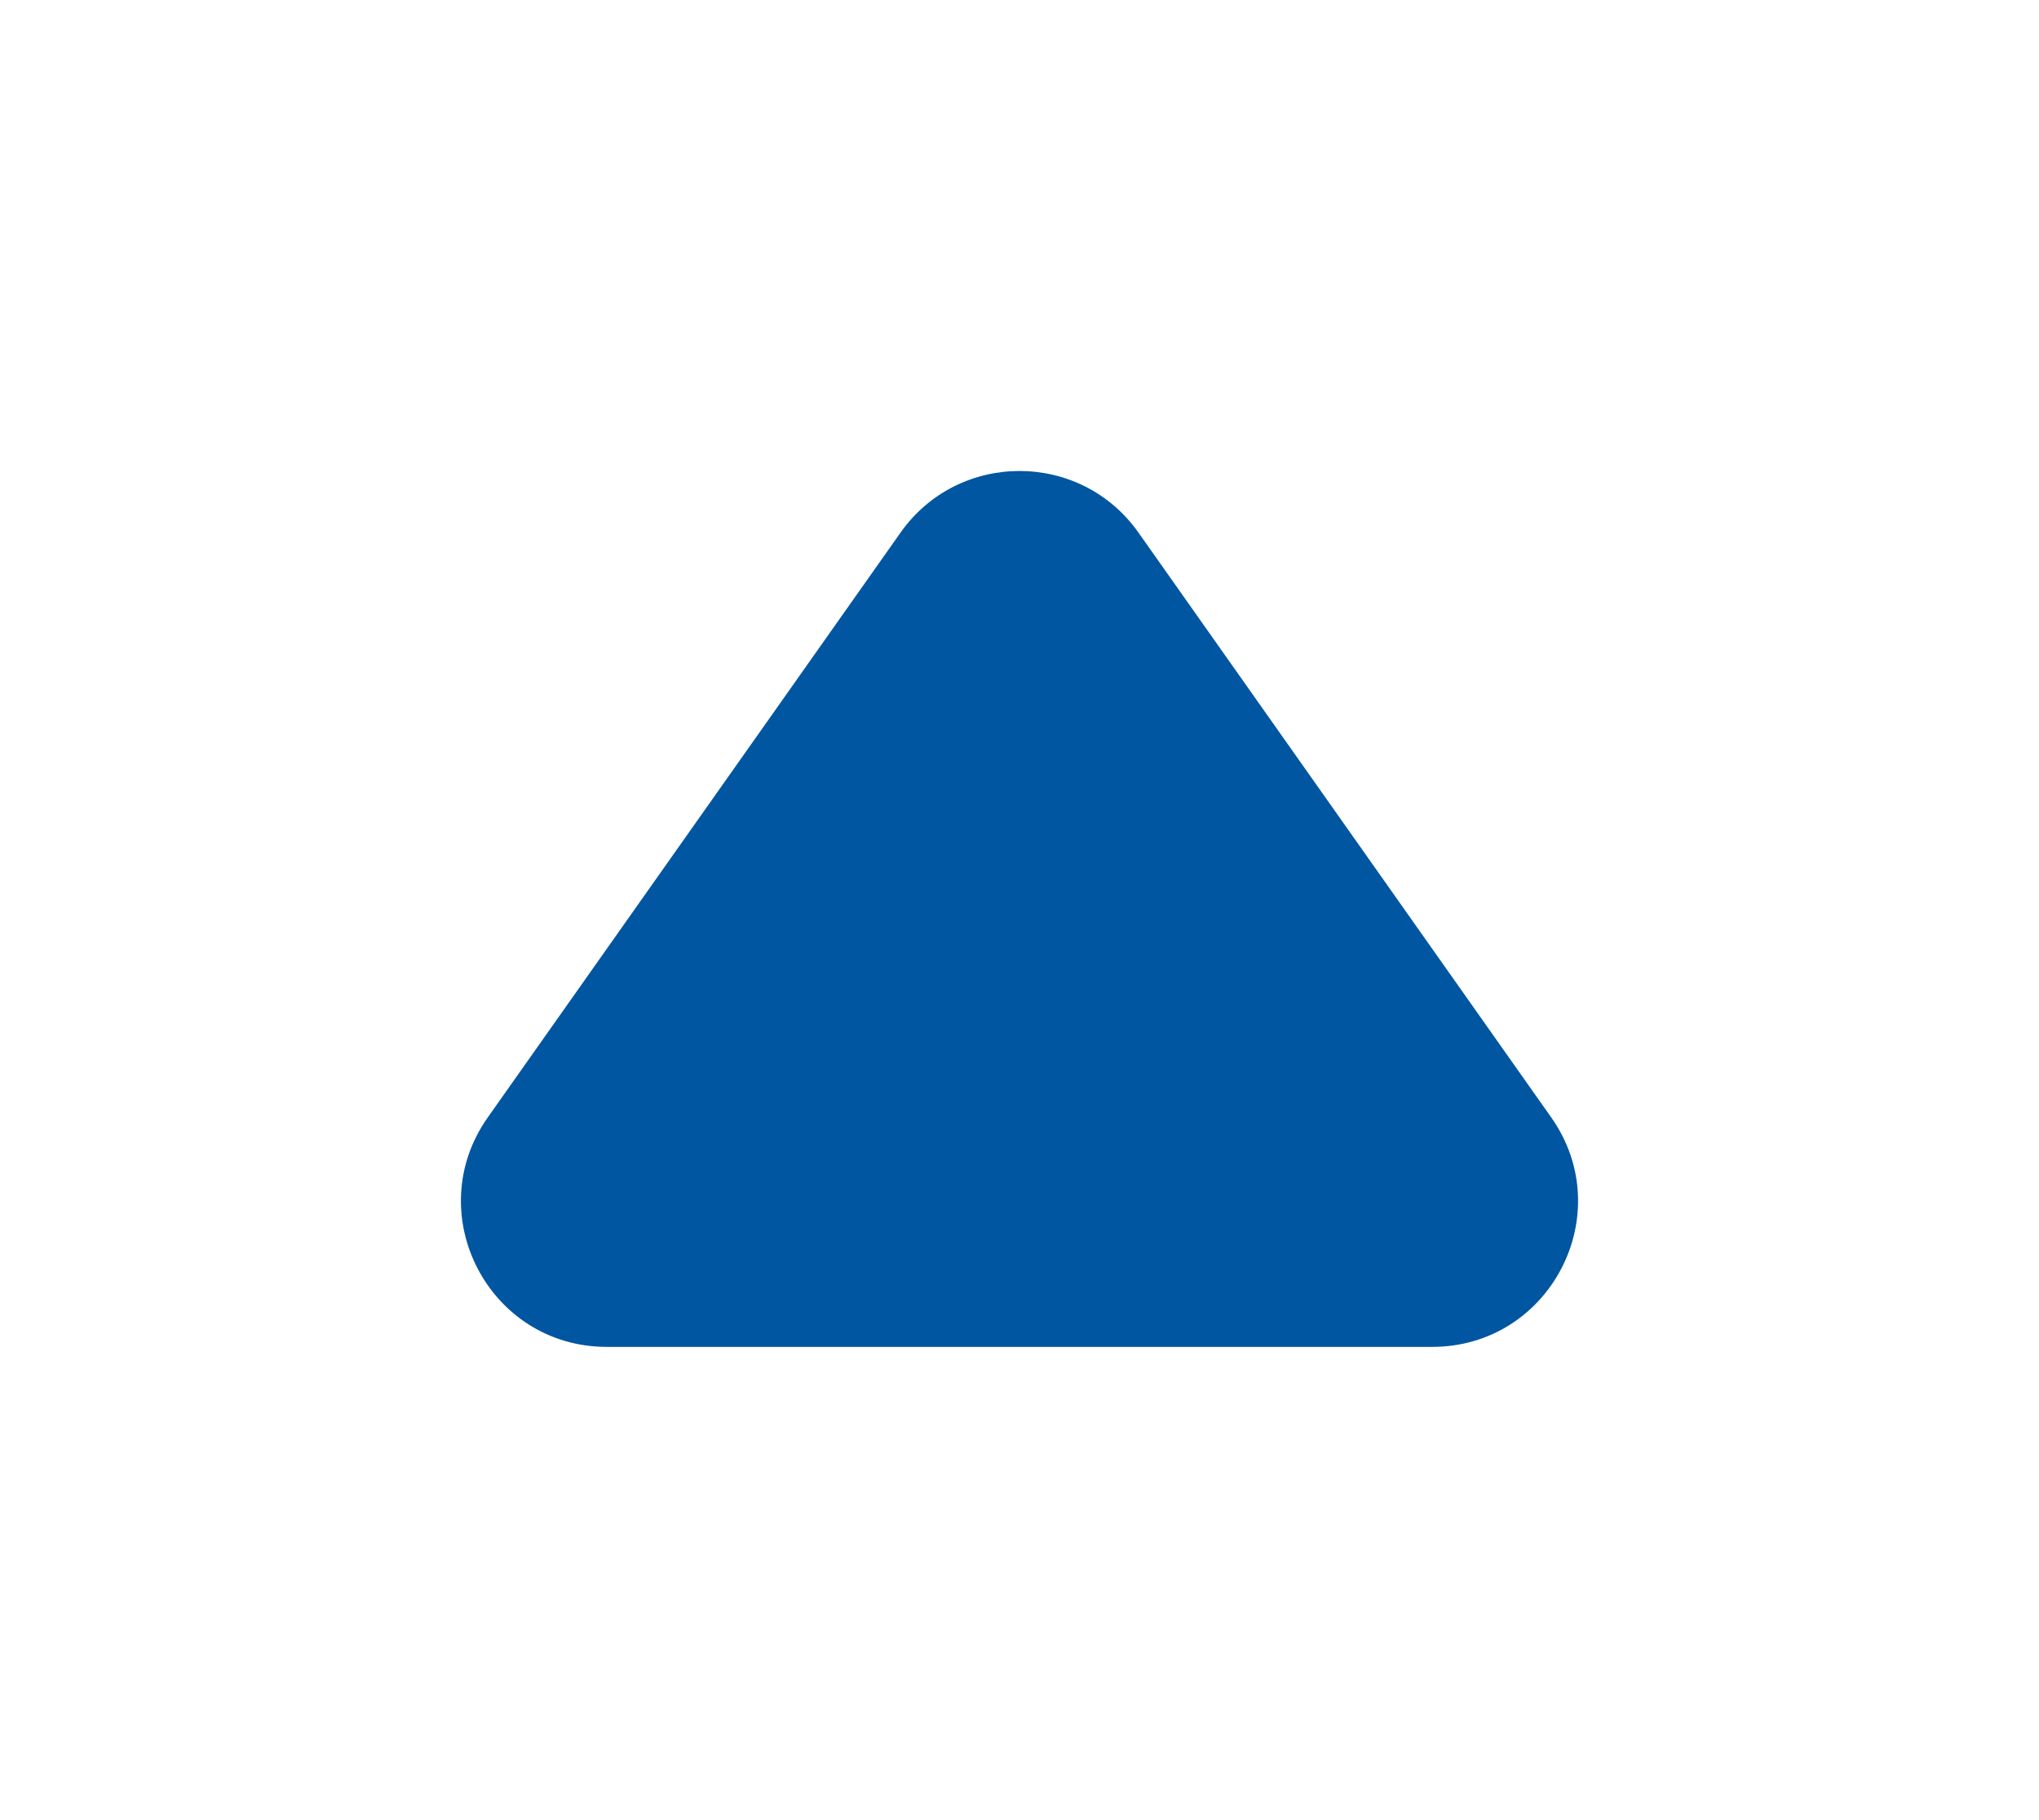<svg width="28" height="25" viewBox="0 0 28 25" fill="none" xmlns="http://www.w3.org/2000/svg">
<g filter="url(#filter0_d_376_1269)">
<path d="M12.366 7.316C13.163 6.187 14.837 6.187 15.634 7.316L21.301 15.347C22.236 16.672 21.289 18.5 19.667 18.5H8.333C6.711 18.5 5.764 16.672 6.699 15.347L12.366 7.316Z" fill="#0056A1"/>
</g>
<defs>
<filter id="filter0_d_376_1269" x="0.329" y="0.469" width="27.341" height="24.031" filterUnits="userSpaceOnUse" color-interpolation-filters="sRGB">
<feFlood flood-opacity="0" result="BackgroundImageFix"/>
<feColorMatrix in="SourceAlpha" type="matrix" values="0 0 0 0 0 0 0 0 0 0 0 0 0 0 0 0 0 0 127 0" result="hardAlpha"/>
<feOffset/>
<feGaussianBlur stdDeviation="3"/>
<feComposite in2="hardAlpha" operator="out"/>
<feColorMatrix type="matrix" values="0 0 0 0 0 0 0 0 0 0 0 0 0 0 0 0 0 0 0.2 0"/>
<feBlend mode="normal" in2="BackgroundImageFix" result="effect1_dropShadow_376_1269"/>
<feBlend mode="normal" in="SourceGraphic" in2="effect1_dropShadow_376_1269" result="shape"/>
</filter>
</defs>
</svg>
